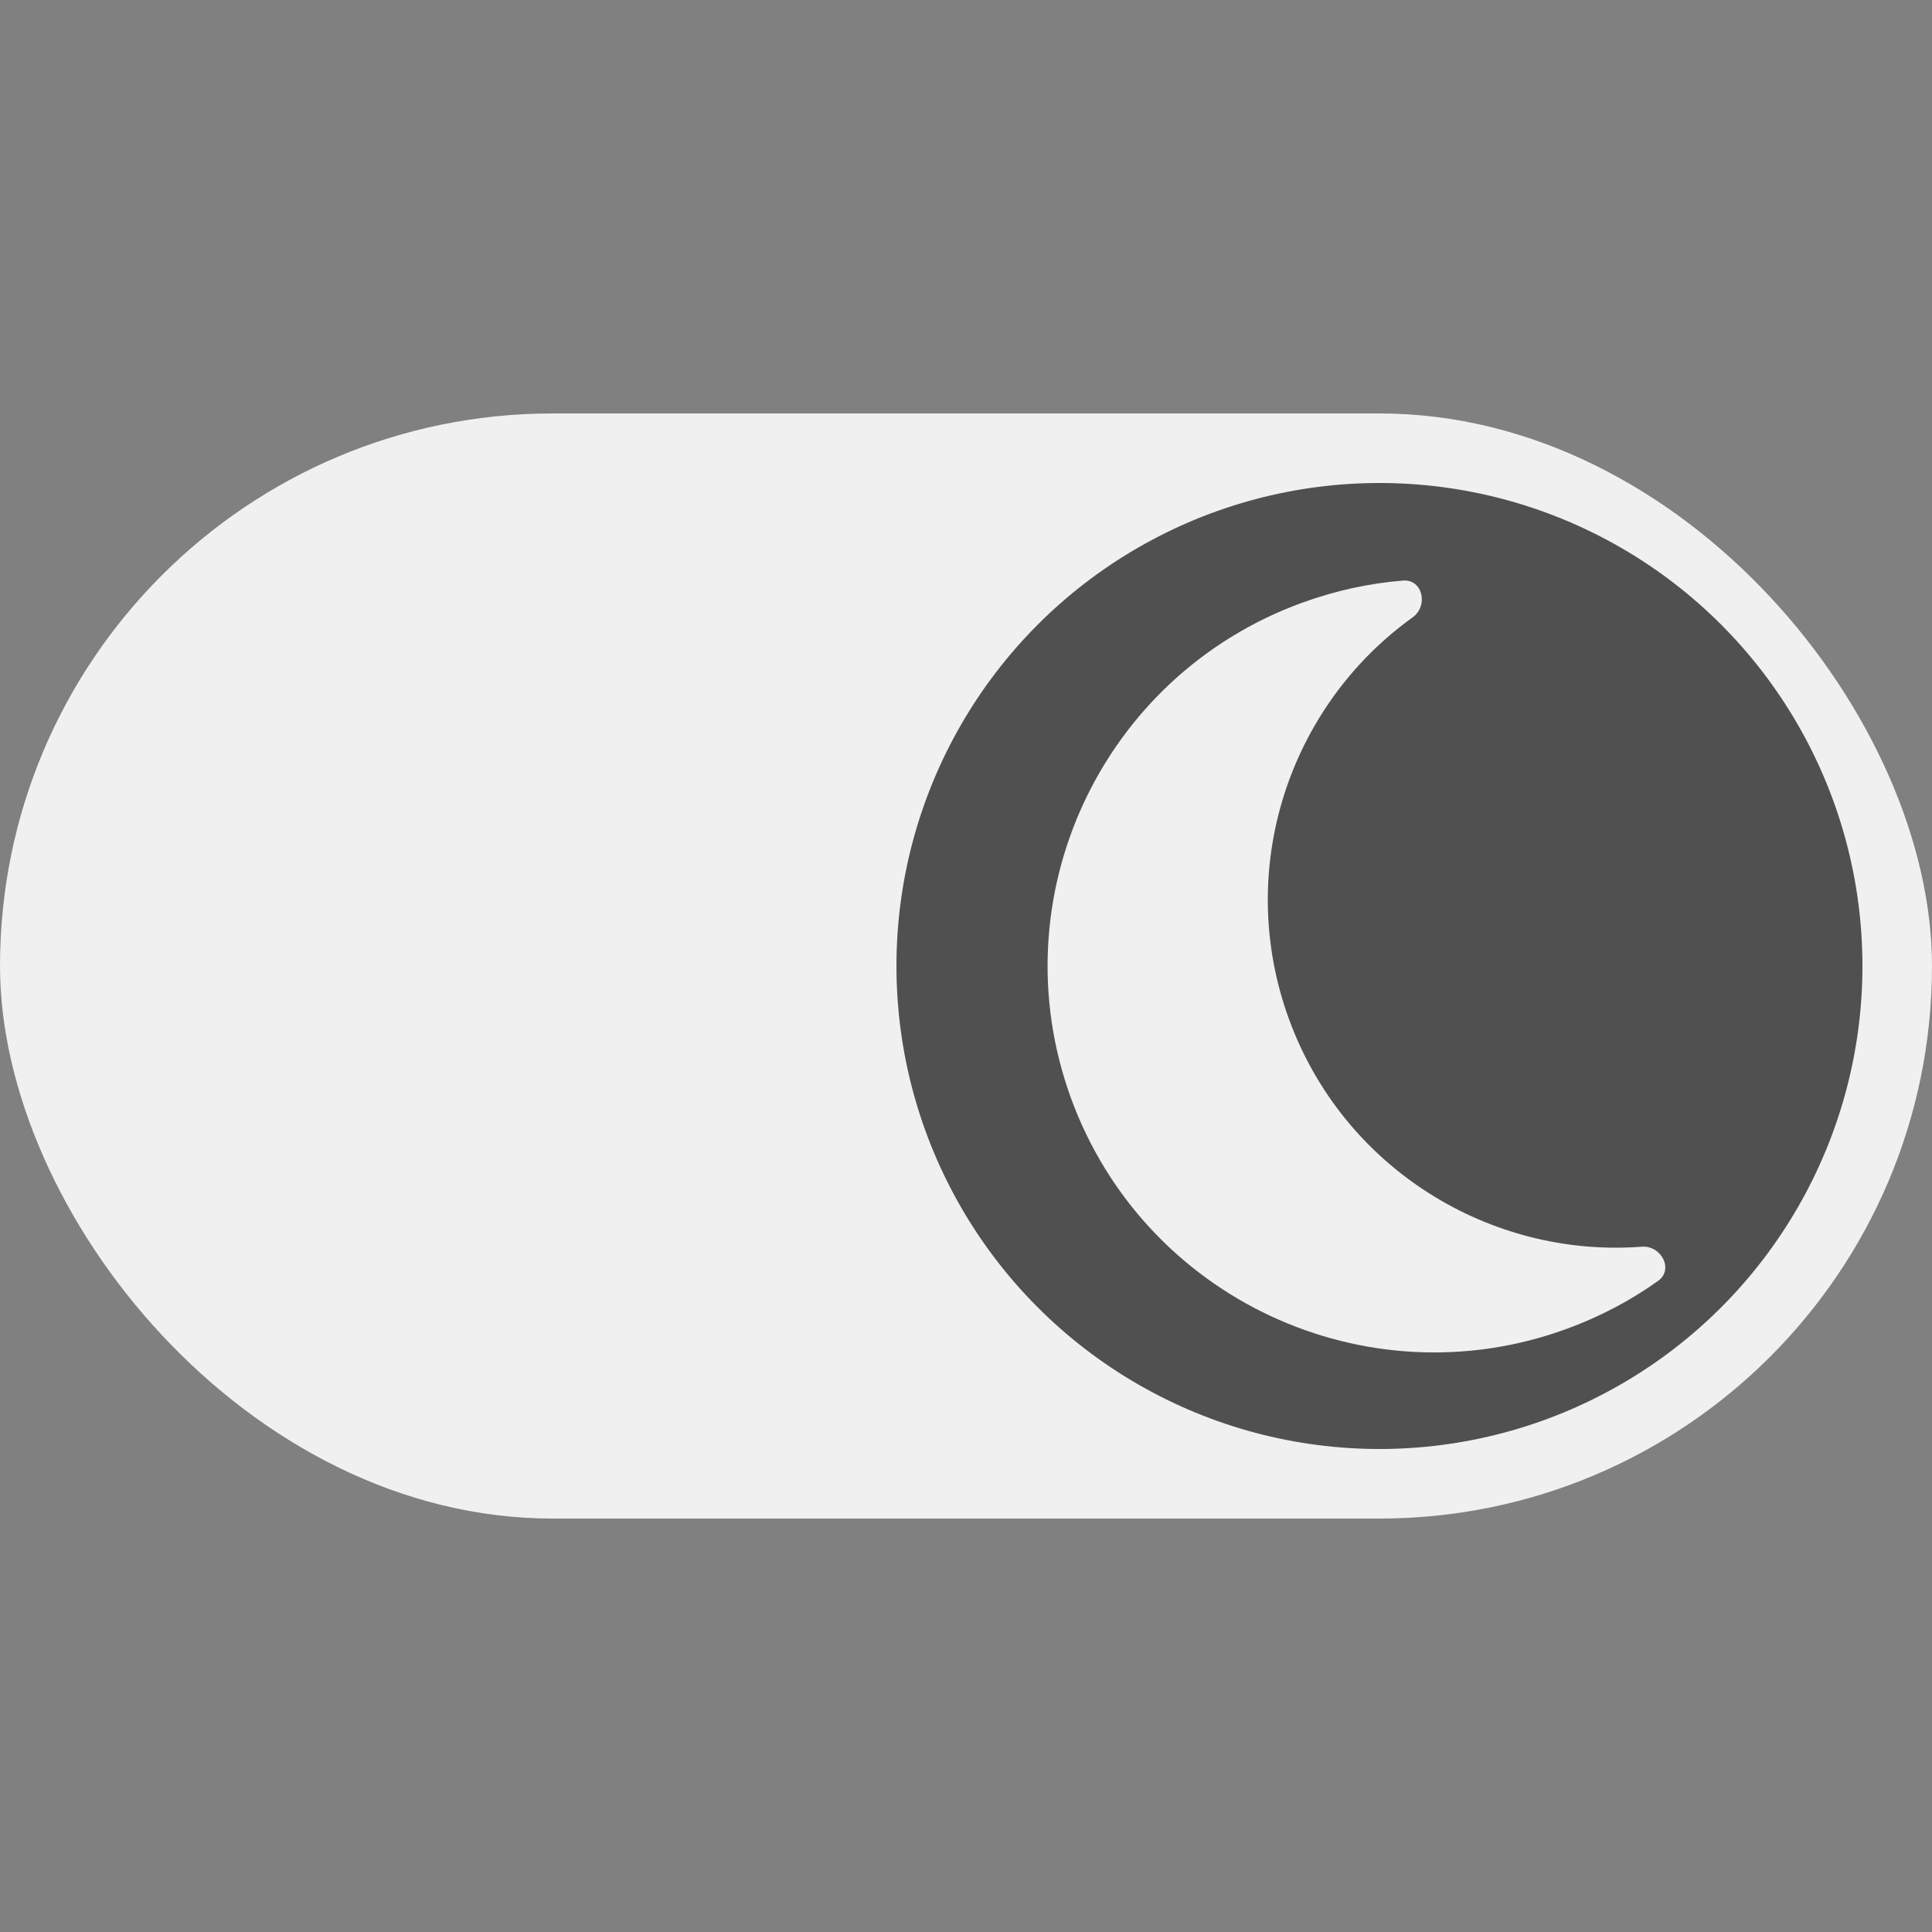 <svg width="10" height="10" viewBox="0 0 10 10" fill="none" xmlns="http://www.w3.org/2000/svg">
<rect x="0" y="0" width="10" height="10" fill="#808080" stroke="none"/>
<rect y="2.14" width="10" height="5.72" rx="2.86" fill="#F0F0F0"/>
<circle cx="7.14" cy="5" r="2.5" fill="#505050"/>
<g clip-path="url(#clip0_105_838)">
<path fill-rule="evenodd" clip-rule="evenodd" d="M7.262 3.005C7.364 2.997 7.395 3.136 7.311 3.196C6.673 3.654 6.389 4.498 6.671 5.273C6.953 6.048 7.713 6.512 8.497 6.453C8.599 6.445 8.665 6.571 8.582 6.63C8.439 6.732 8.28 6.816 8.107 6.879C7.069 7.257 5.921 6.721 5.543 5.683C5.166 4.645 5.701 3.498 6.739 3.12C6.912 3.057 7.087 3.019 7.262 3.005Z" fill="#F0F0F0"/>
</g>
<defs>
<clipPath id="clip0_105_838">
<rect width="4" height="4" fill="white" transform="translate(5.14 3)"/>
</clipPath>
</defs>
</svg>
